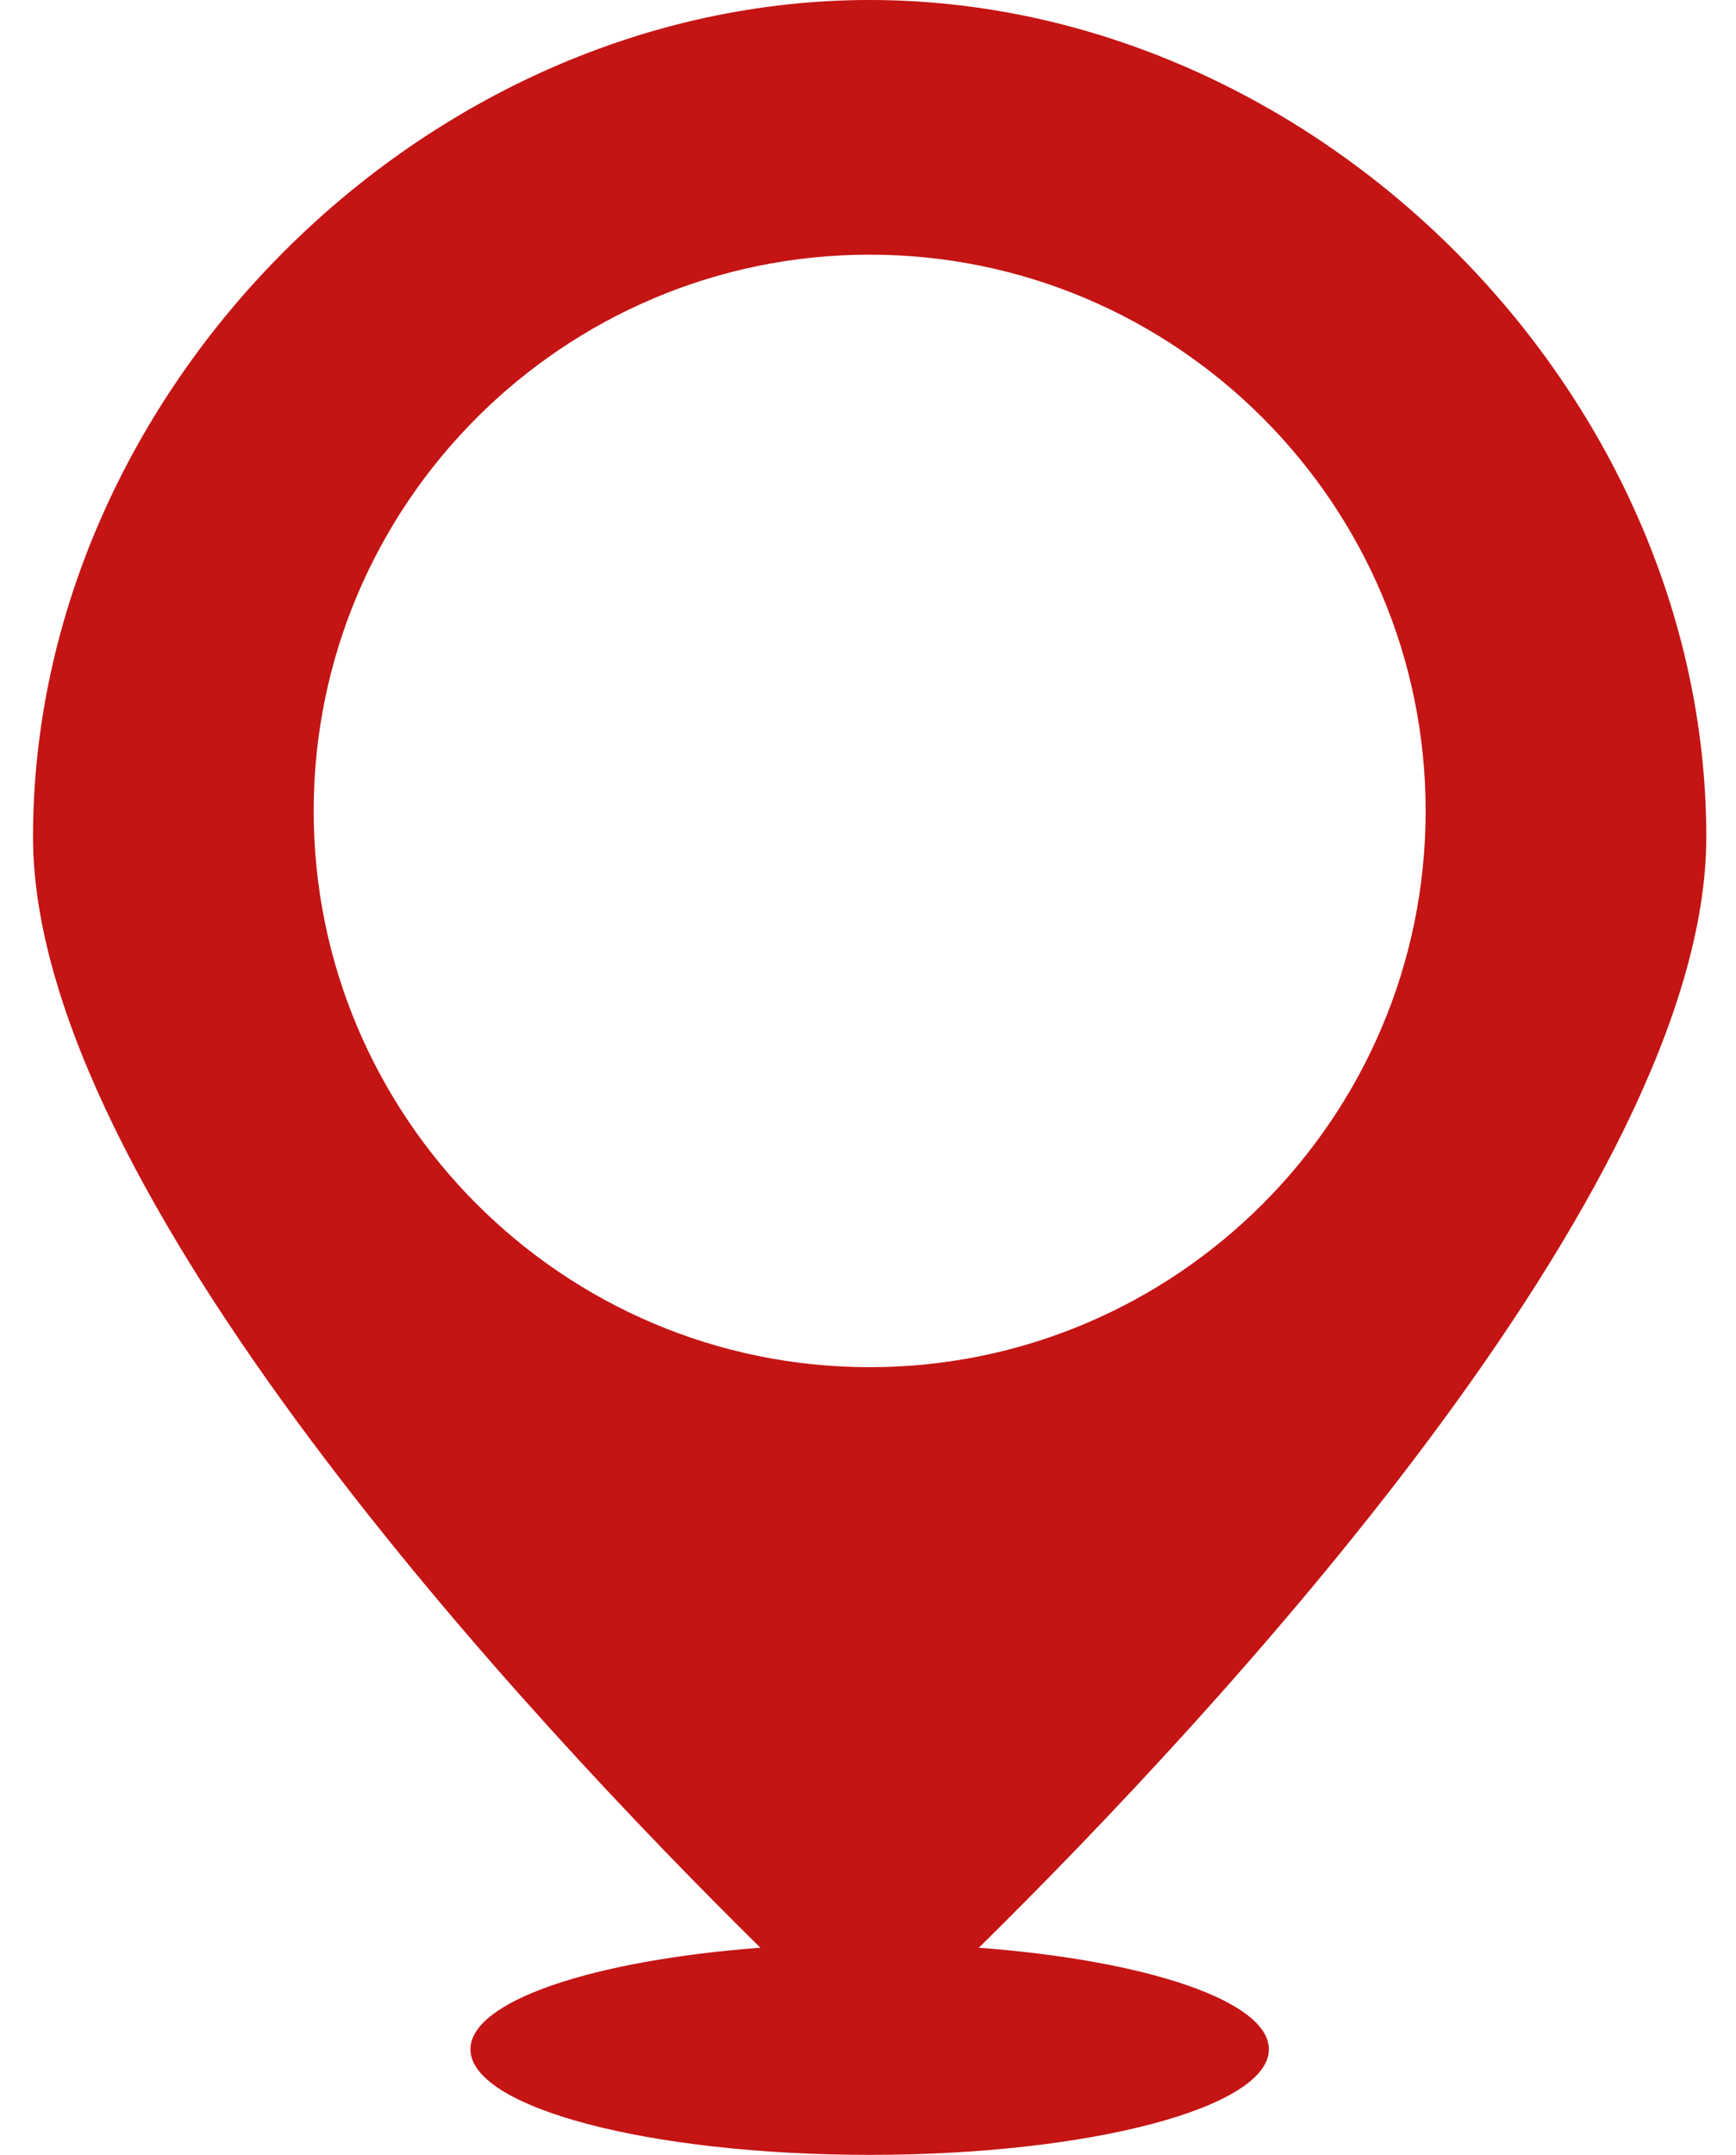 <?xml version="1.0" encoding="utf-8"?>
<!-- Generator: Adobe Illustrator 16.0.0, SVG Export Plug-In . SVG Version: 6.00 Build 0)  -->
<!DOCTYPE svg PUBLIC "-//W3C//DTD SVG 1.1//EN" "http://www.w3.org/Graphics/SVG/1.1/DTD/svg11.dtd">
<svg version="1.1" id="Calque_1" xmlns="http://www.w3.org/2000/svg" xmlns:xlink="http://www.w3.org/1999/xlink" x="0px" y="0px"
	 width="25.07px" height="31.105px" viewBox="0 0 25.07 31.105" enable-background="new 0 0 25.07 31.105" xml:space="preserve">
<g>
	<path fill="#C41414" d="M24.641,12.082C24.641,5.646,18.995,0,12.559,0S0.477,5.646,0.477,12.082
		c0,5.09,7.181,12.758,10.504,16.033c-2.416,0.181-4.187,0.769-4.187,1.466c0,0.842,2.58,1.524,5.765,1.524s5.765-0.683,5.765-1.524
		c0-0.698-1.771-1.284-4.188-1.466C17.459,24.841,24.641,17.172,24.641,12.082z M12.559,19.735c-4.428,0-8.029-3.602-8.029-8.029
		c0-4.428,3.602-8.03,8.029-8.03s8.029,3.602,8.029,8.03C20.588,16.132,16.986,19.735,12.559,19.735z"/>
</g>
</svg>
